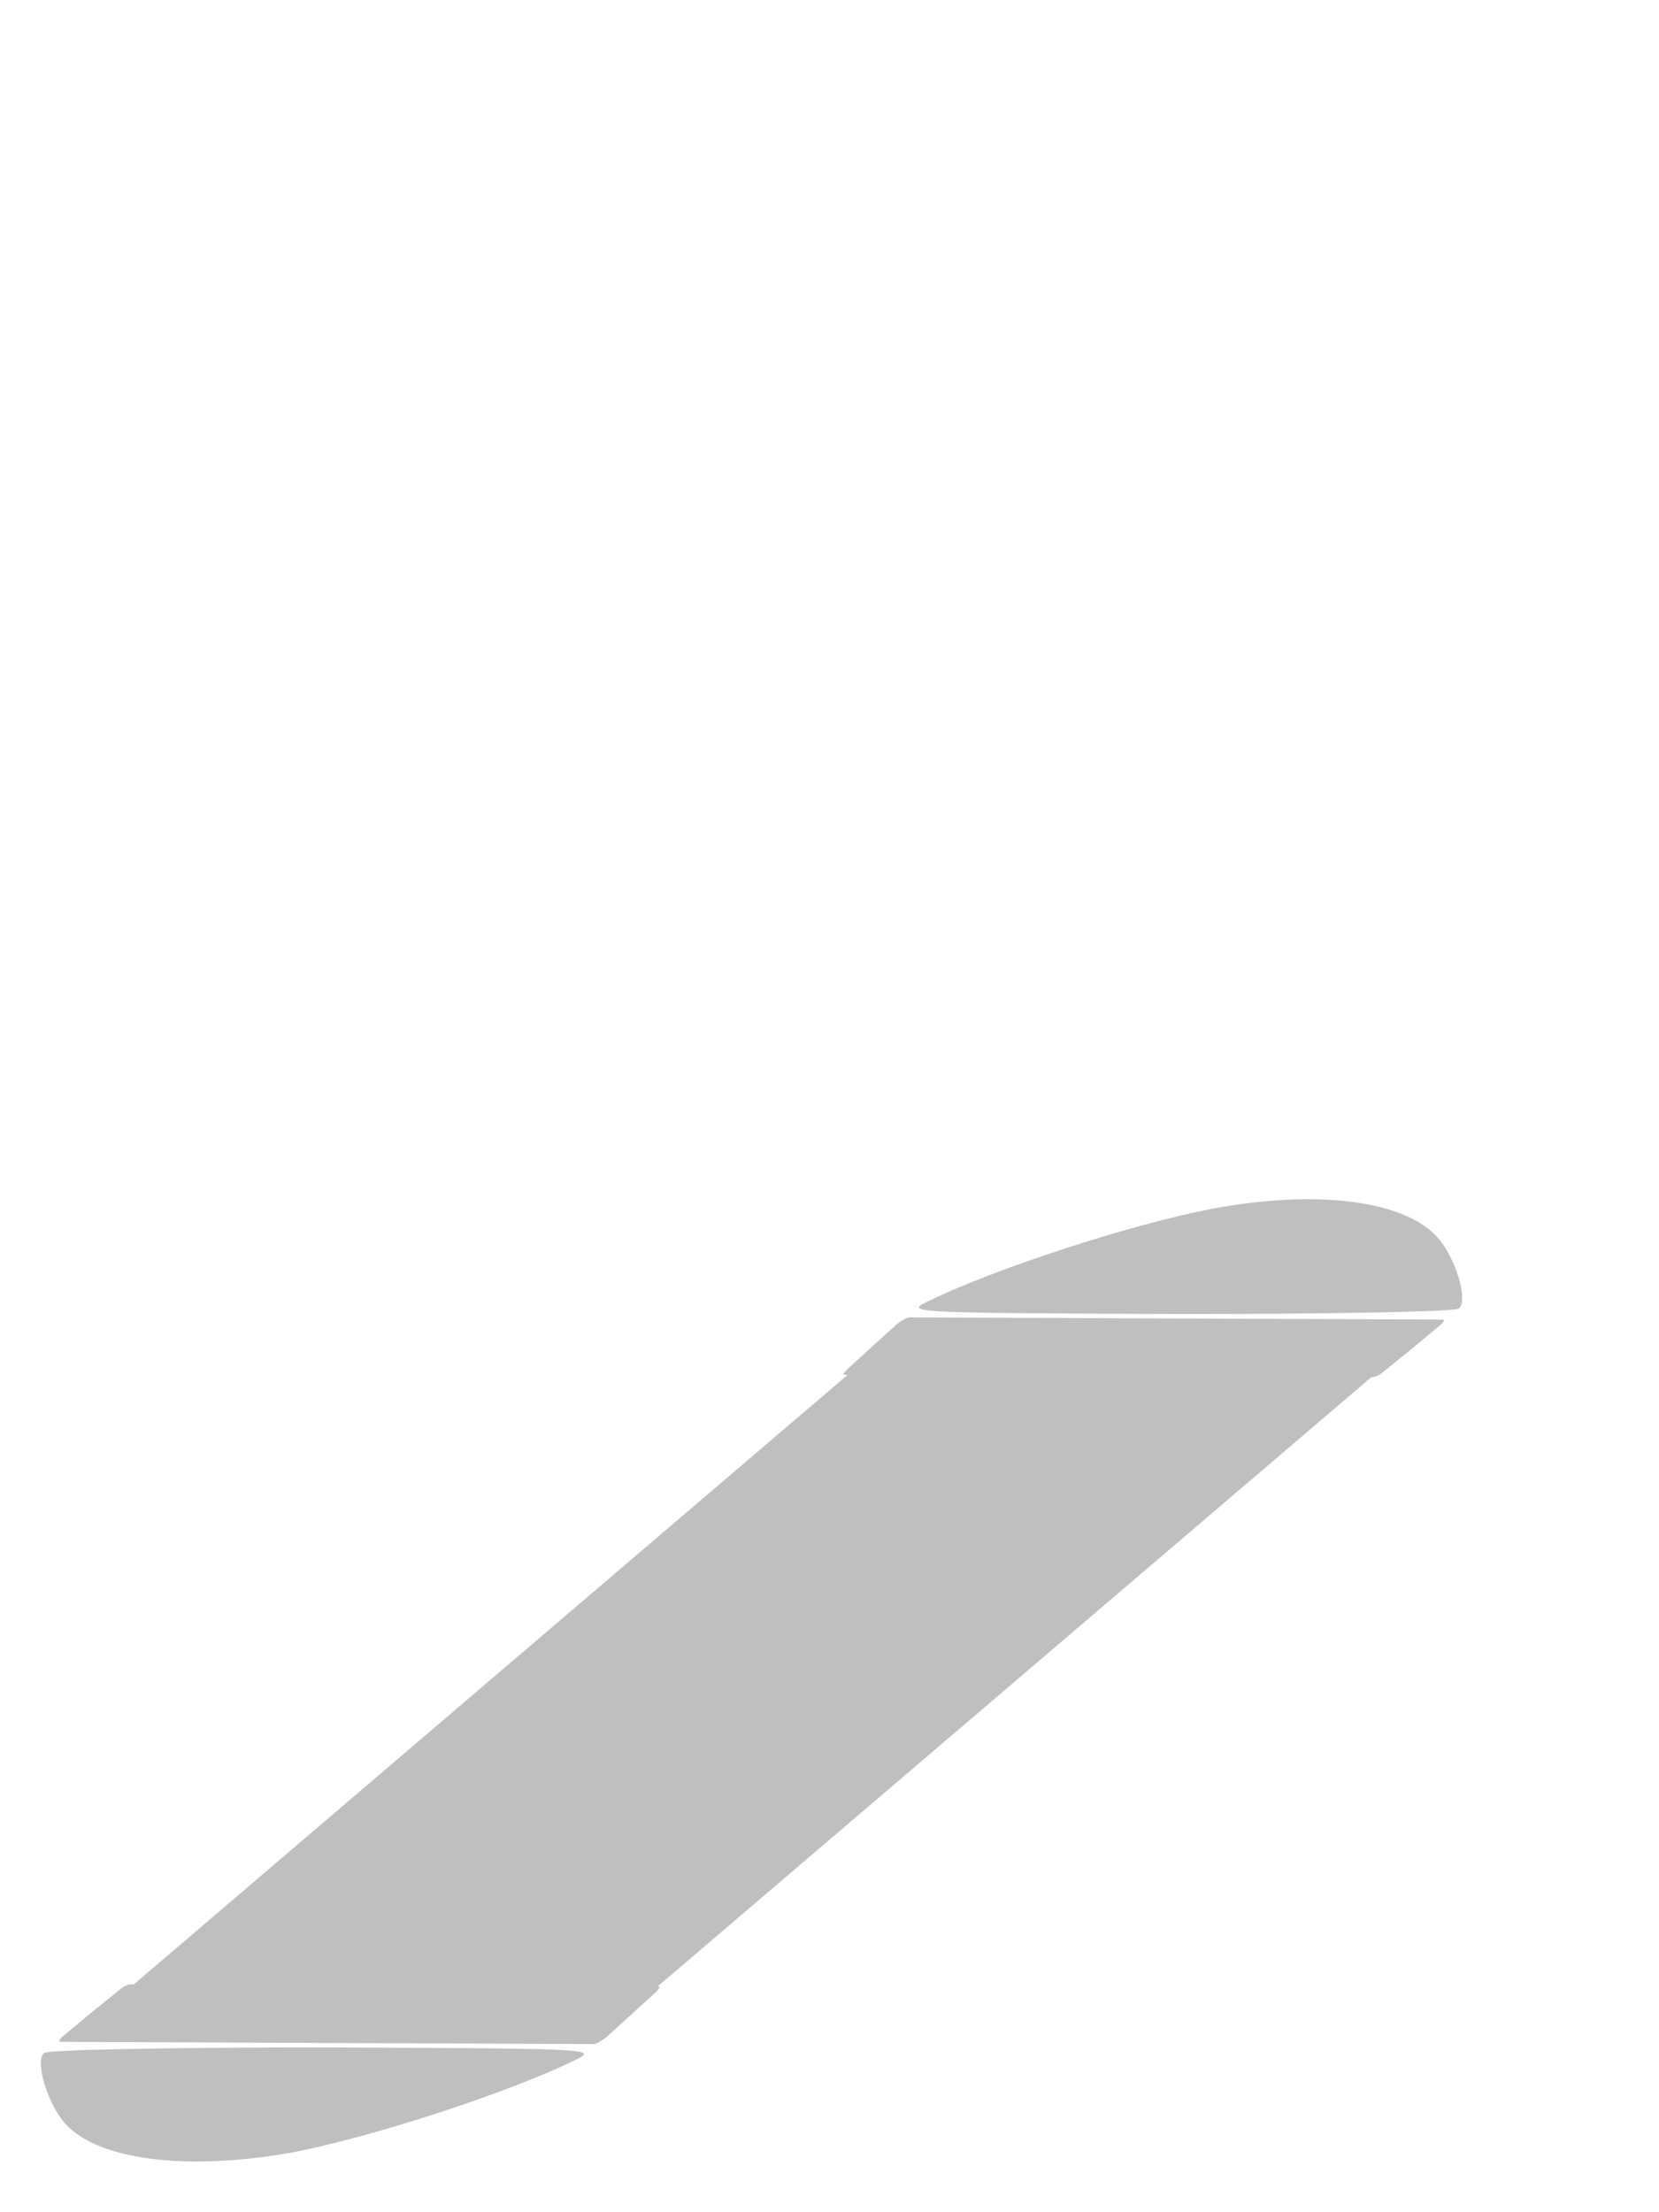 <?xml version="1.0" encoding="utf-8"?>
<!-- Generator: Adobe Illustrator 24.1.2, SVG Export Plug-In . SVG Version: 6.00 Build 0)  -->
<svg version="1.1" id="Layer_1" xmlns="http://www.w3.org/2000/svg" xmlns:xlink="http://www.w3.org/1999/xlink" x="0px" y="0px"
	 viewBox="0 0 150 200" style="enable-background:new 0 0 150 200;" xml:space="preserve">
<g fill='gray' opacity='0.5'>
	<path d="M109.5,109.3c-7.3,1.4-19.9,5.5-25.9,8.5c-1.8,0.9,0.2,0.9,22.9,1c13.6,0,25-0.2,25.4-0.5
		c0.9-0.7-0.3-4.6-1.9-6.4C127,108.5,119,107.5,109.5,109.3z"/>
	<path d="M57,182.2l2.3-2.1c0.3-0.3,0.4-0.5,0.3-0.5l-23.9-0.1l-23.9-0.1c-0.2,0-0.7,0.2-1,0.5l-2.6,2.1l-2.4,2
		c-0.4,0.3-0.6,0.6-0.3,0.6l24.1,0.1l24.1,0.1c0.2,0,0.7-0.3,1.1-0.6L57,182.2z"/>
	<path d="M26.4,194.6c7.3-1.4,19.9-5.5,25.9-8.5c1.8-0.9-0.2-0.9-22.9-1c-13.6,0-25,0.2-25.4,0.5
		c-0.9,0.7,0.3,4.6,1.9,6.4C8.9,195.3,16.9,196.3,26.4,194.6z"/>
	<path  d="M78.9,121.7l-2.3,2.1c-0.3,0.3-0.4,0.5-0.3,0.5l23.9,0.1l23.9,0.1c0.2,0,0.7-0.2,1-0.5l2.6-2.1l2.4-2
		c0.4-0.3,0.6-0.6,0.3-0.6l-24.1-0.1l-24.1-0.1c-0.2,0-0.7,0.3-1.1,0.6L78.9,121.7z"/>
	<path stroke='gray' stroke-width='4' d="M47.5,151.8l-32.2,27.5l19.7,0.2c10.8,0.1,20,0.2,20.6,0.1l1-0.2l32.1-27.4l32.1-27.4l-20.7-0.1l-20.5-0.1
		L47.5,151.8z"/>
	<path d="M48.9,151.8l-31.1,26.6l18.4,0.1c10.1,0.1,18.7,0.1,19.2,0.1l1-0.2l31.1-26.6l31.1-26.5l-19.2-0.1L80,125.2
		L48.9,151.8z"/>
</g>
</svg>
